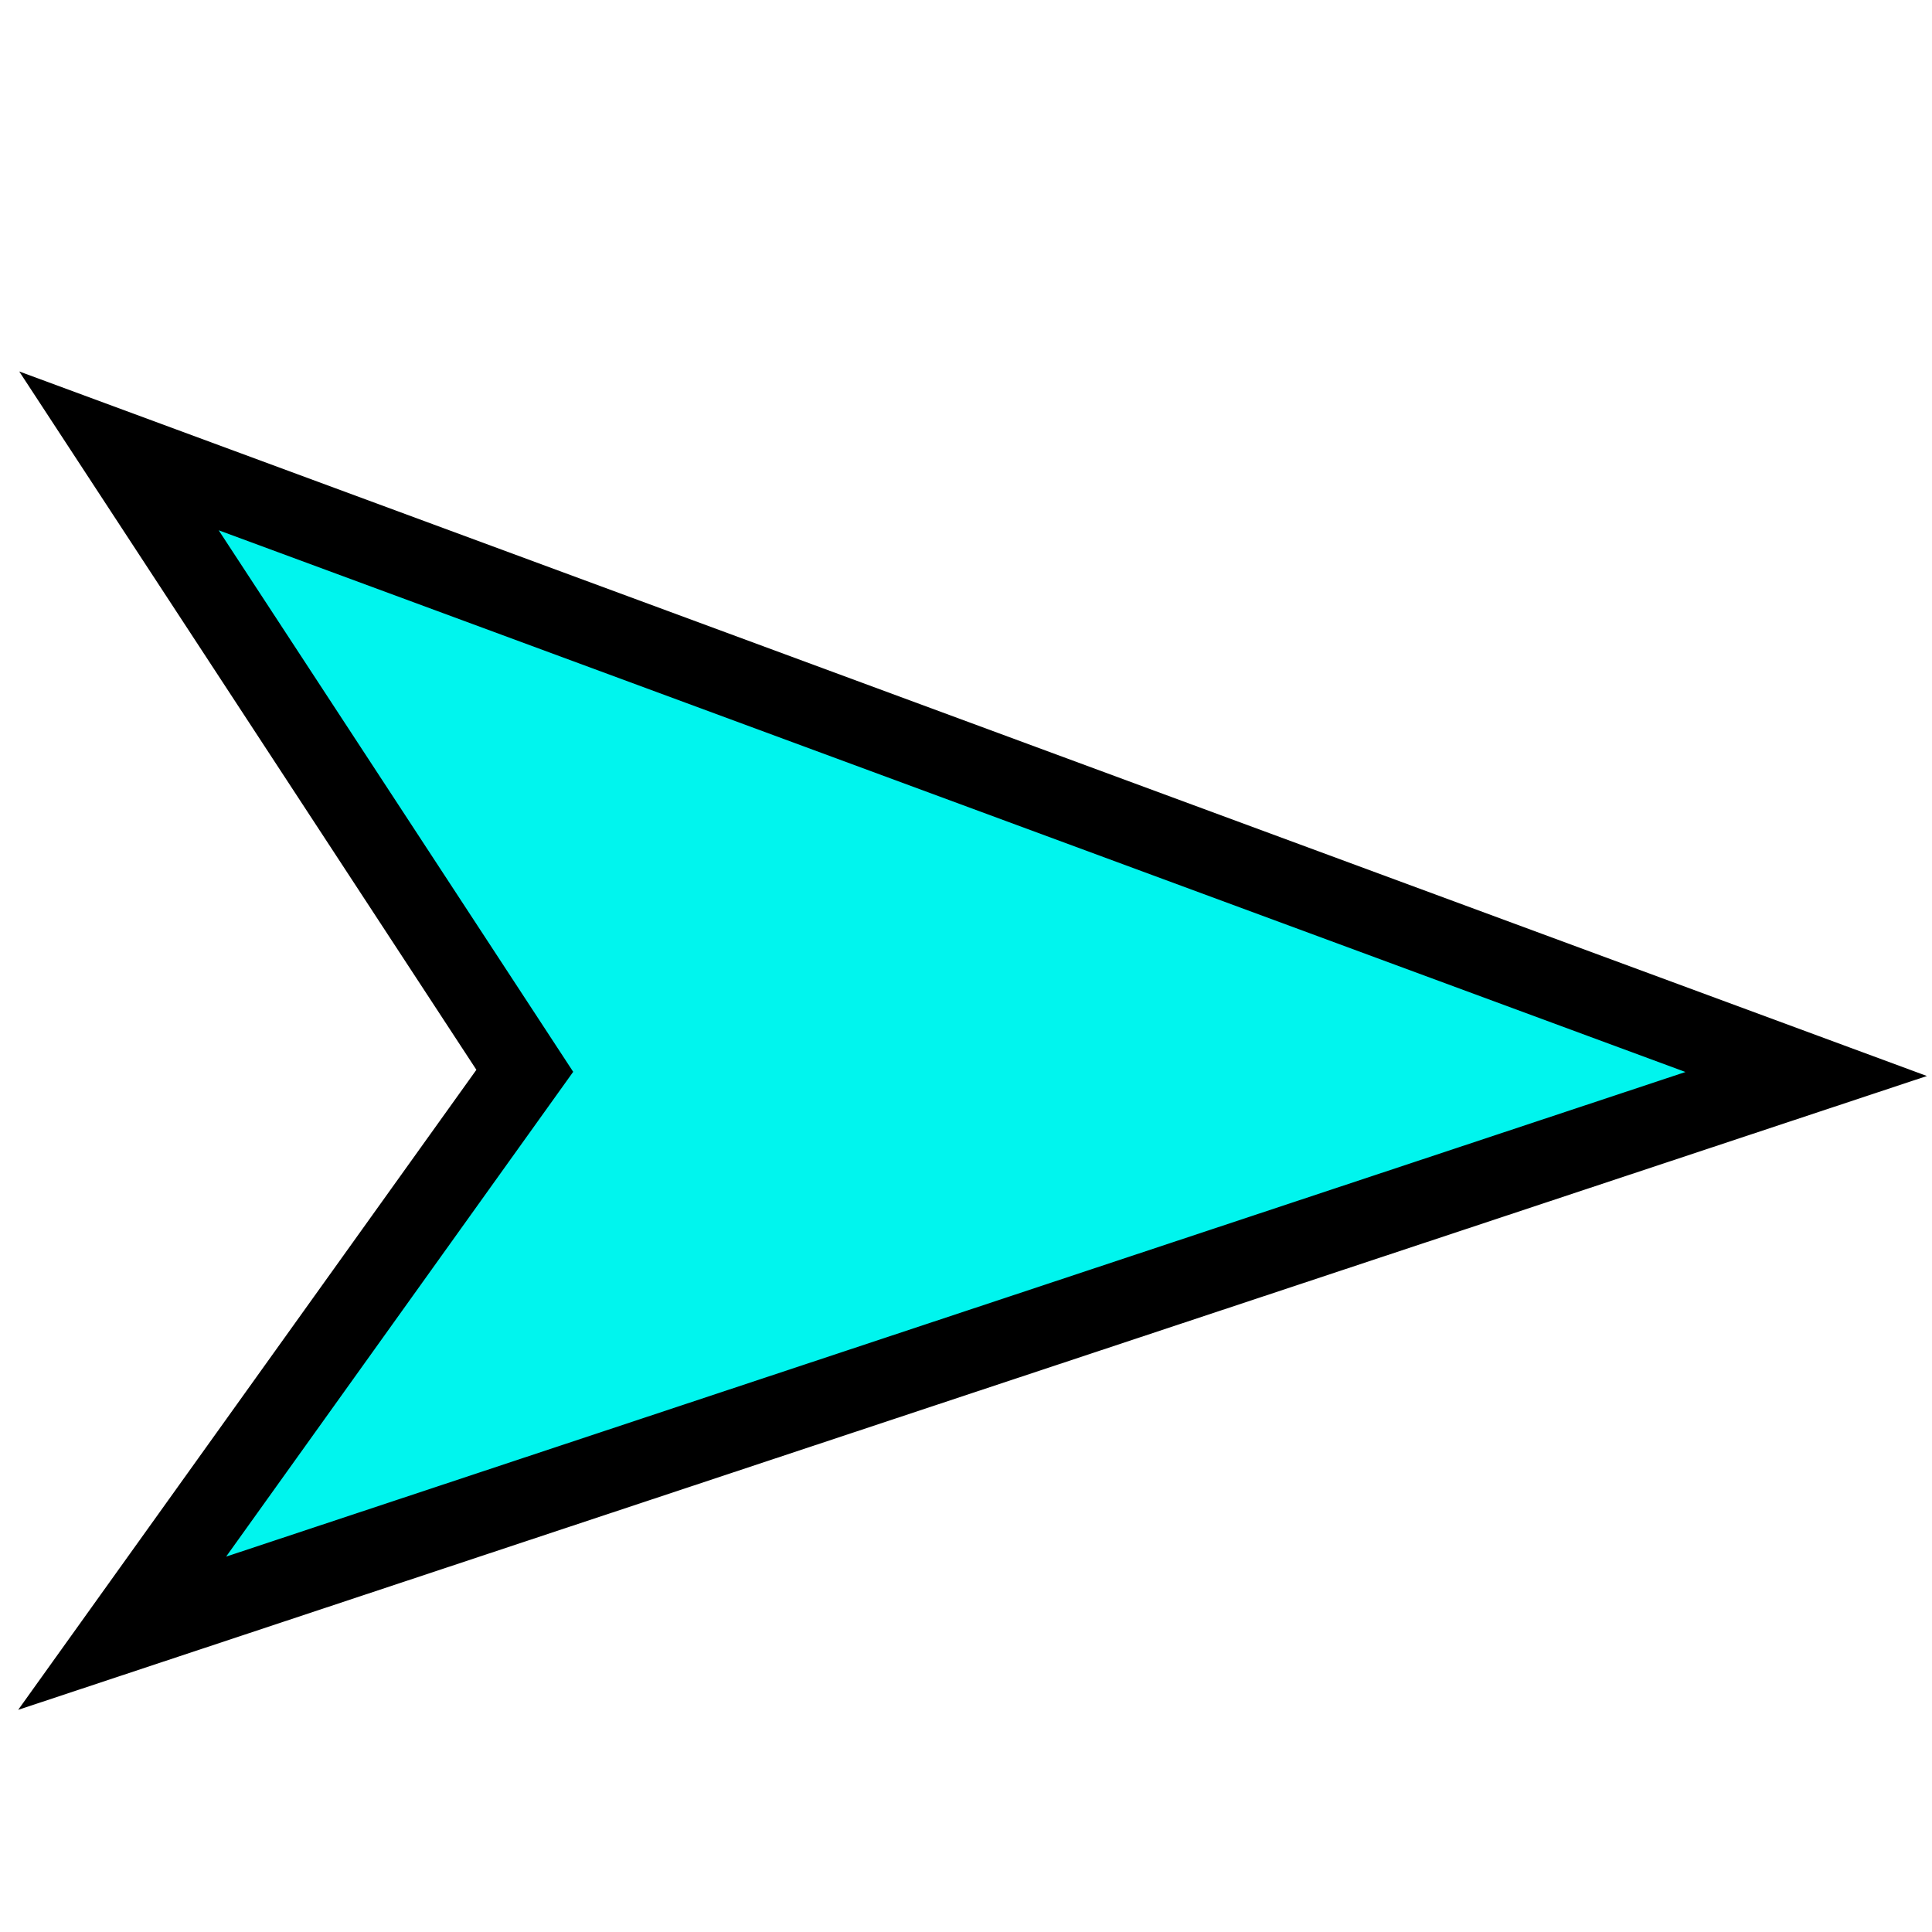 <?xml version="1.0" encoding="utf-8"?>
<svg xmlns="http://www.w3.org/2000/svg" viewBox="0 0 500 500" xmlns:bx="https://boxy-svg.com" width="500px" height="500px"><defs><bx:export><bx:file format="svg" href="#svg2" path="robot6.svg" width="491.205" height="359.37"/><bx:file format="svg" path="arrow4.svg"/></bx:export></defs><g id="svg2" transform="matrix(0.827, 0, 0, 0.827, 80.063, 170.279)" style=""><g id="layer1" transform="matrix(1, 0, 0, 1, -162.585, -370.166)"><path style="fill-opacity: 1; stroke: rgb(0, 0, 0); stroke-width: 25px; stroke-linecap: butt; stroke-linejoin: miter; stroke-miterlimit: 4; stroke-opacity: 1; stroke-dasharray: none; fill: rgb(0, 245, 238);" d="m 631,500.362 -528,-195 127,194 -126,176 z" id="path2993"/></g></g></svg>